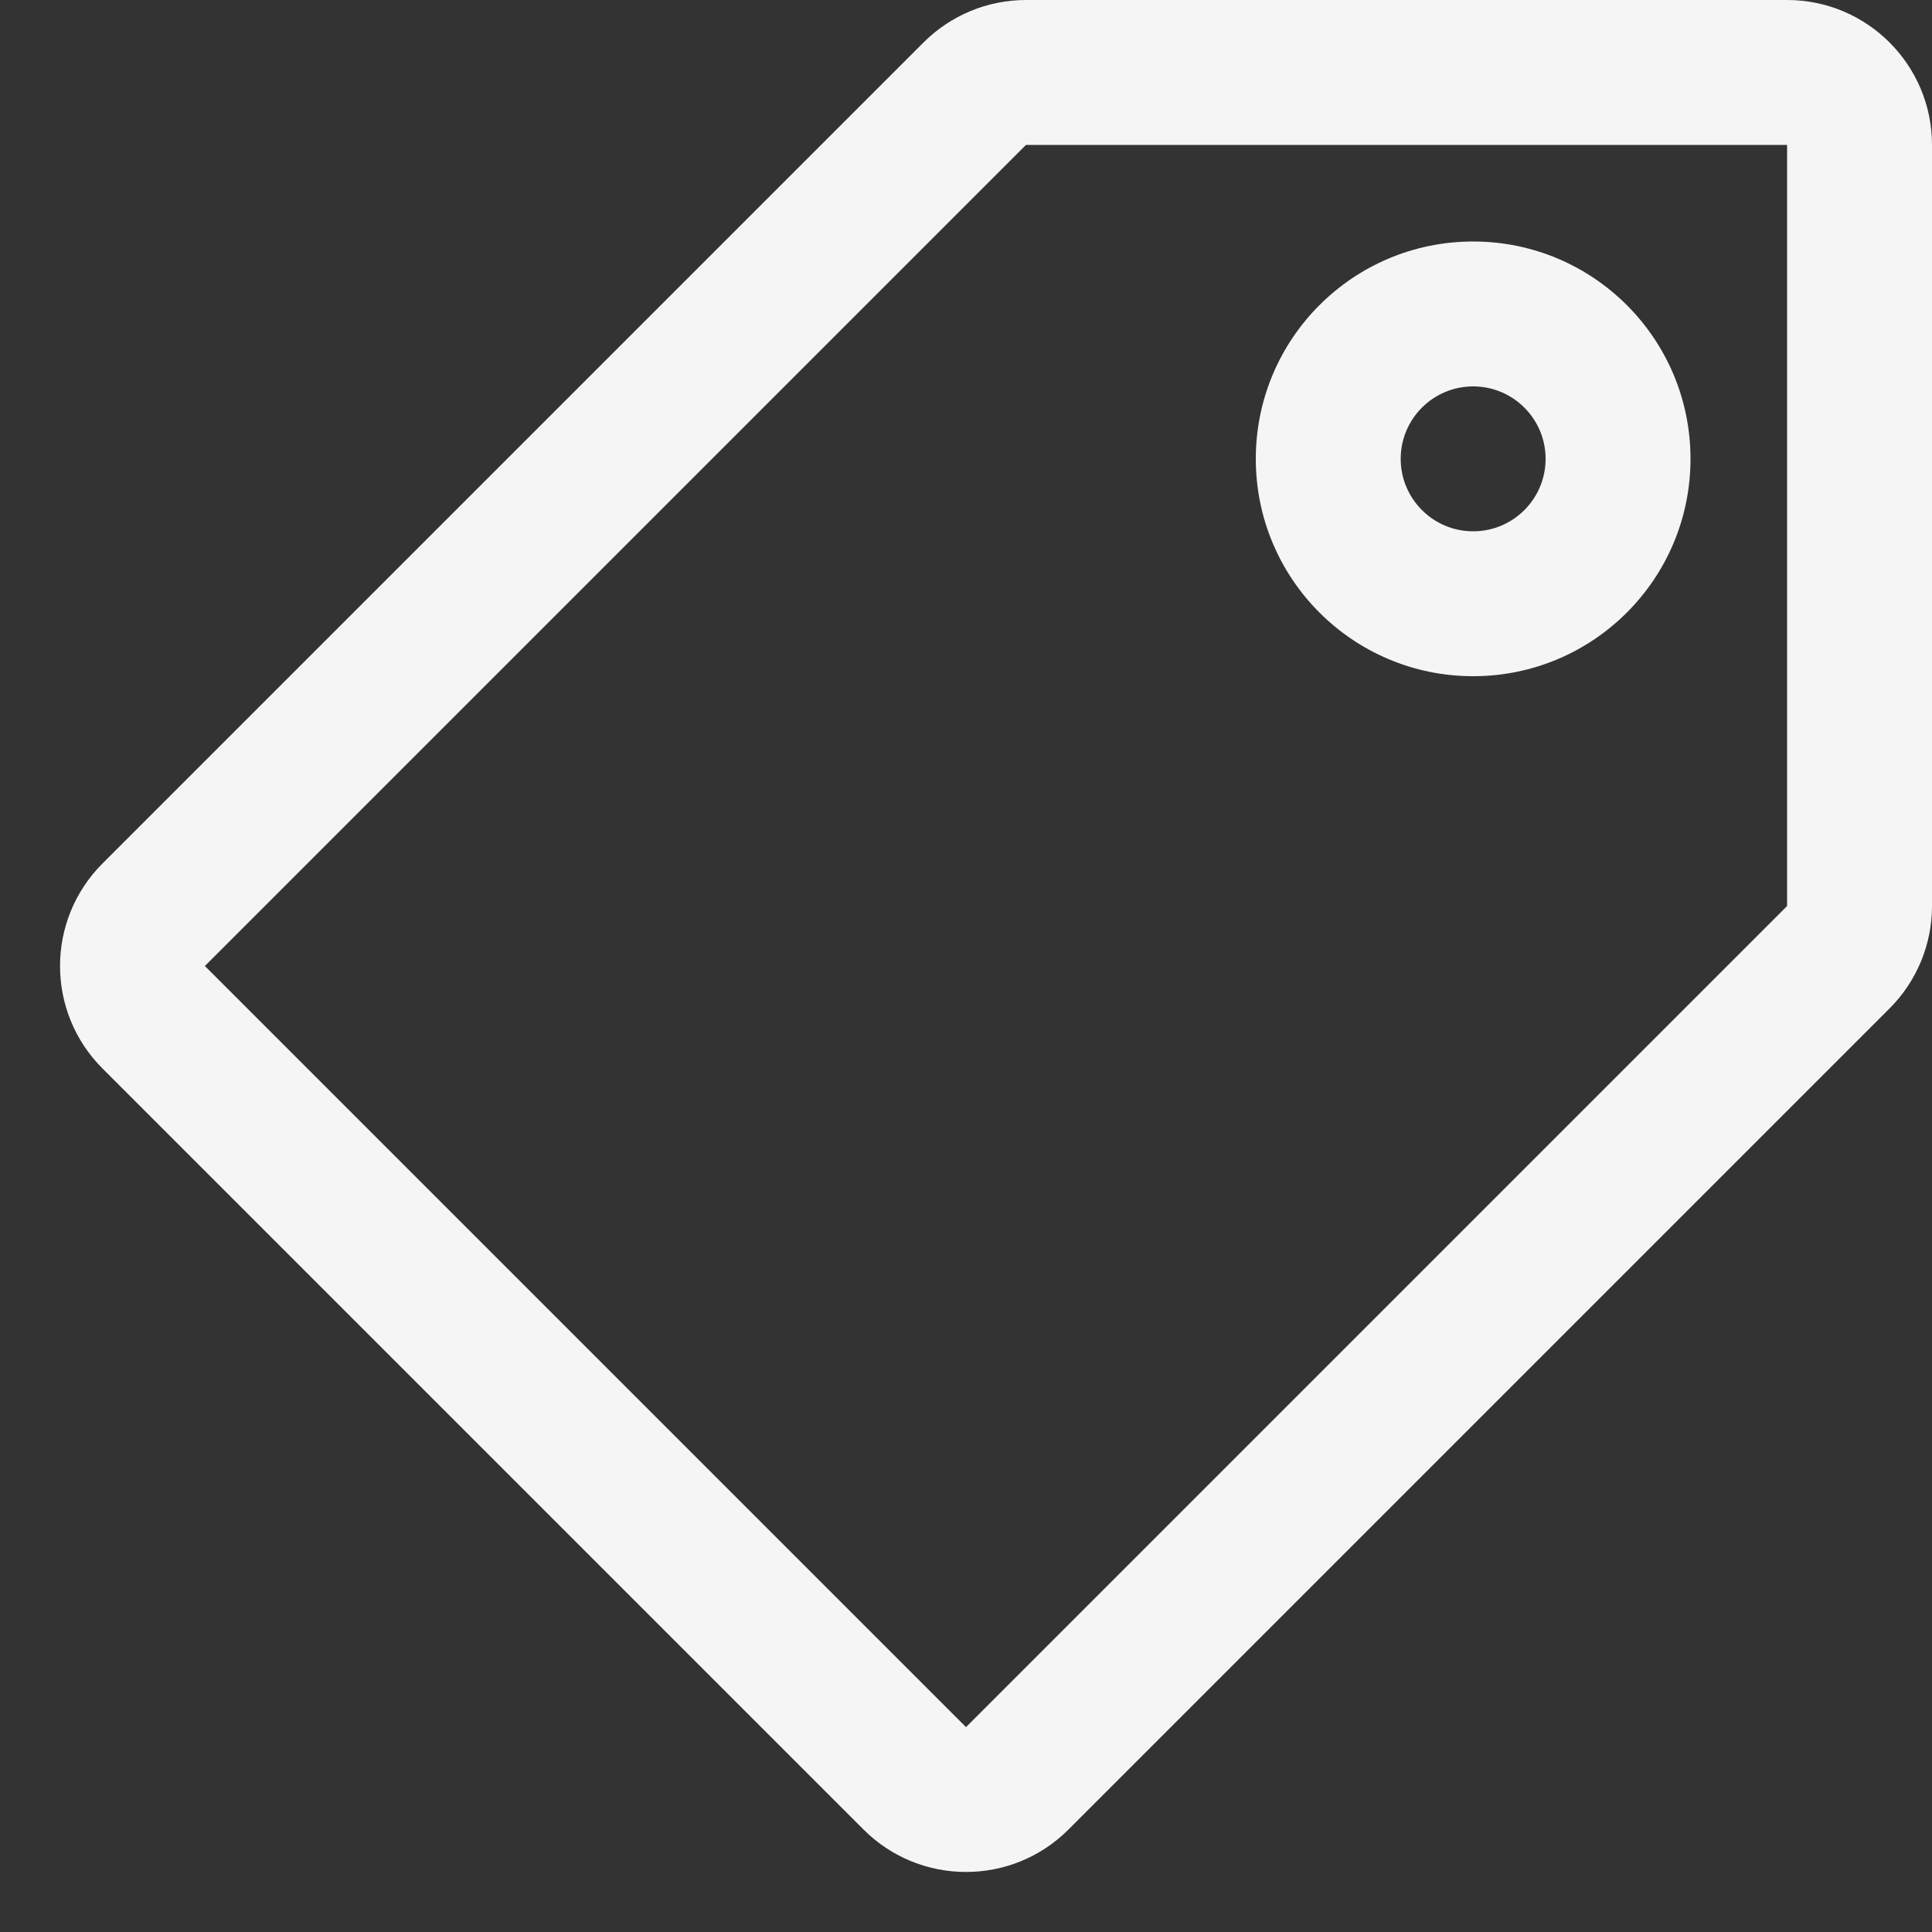 <svg width="20" height="20" viewBox="0 0 20 20" fill="none" xmlns="http://www.w3.org/2000/svg">
<rect x="0" y="0" width="20" height="20" fill="#333333" stroke="none"/>
<path fill-rule="evenodd" clip-rule="evenodd" d="M18.5 1.5V9.379L10 17.879L2.121 10L10.621 1.5L18.5 1.5ZM18.5 0C19.328 0 20 0.672 20 1.5V9.379C20 9.777 19.842 10.158 19.561 10.439L11.061 18.939C10.475 19.525 9.525 19.525 8.939 18.939L1.061 11.061C0.475 10.475 0.475 9.525 1.061 8.939L9.561 0.439C9.842 0.158 10.223 0 10.621 0H18.5ZM16 4.75C16 5.164 15.664 5.5 15.25 5.5C14.836 5.5 14.5 5.164 14.5 4.75C14.5 4.336 14.836 4 15.25 4C15.664 4 16 4.336 16 4.75ZM17.5 4.75C17.5 5.993 16.493 7 15.25 7C14.007 7 13 5.993 13 4.75C13 3.507 14.007 2.5 15.25 2.5C16.493 2.5 17.5 3.507 17.5 4.75Z" fill="#F5F5F5"/>
</svg>
